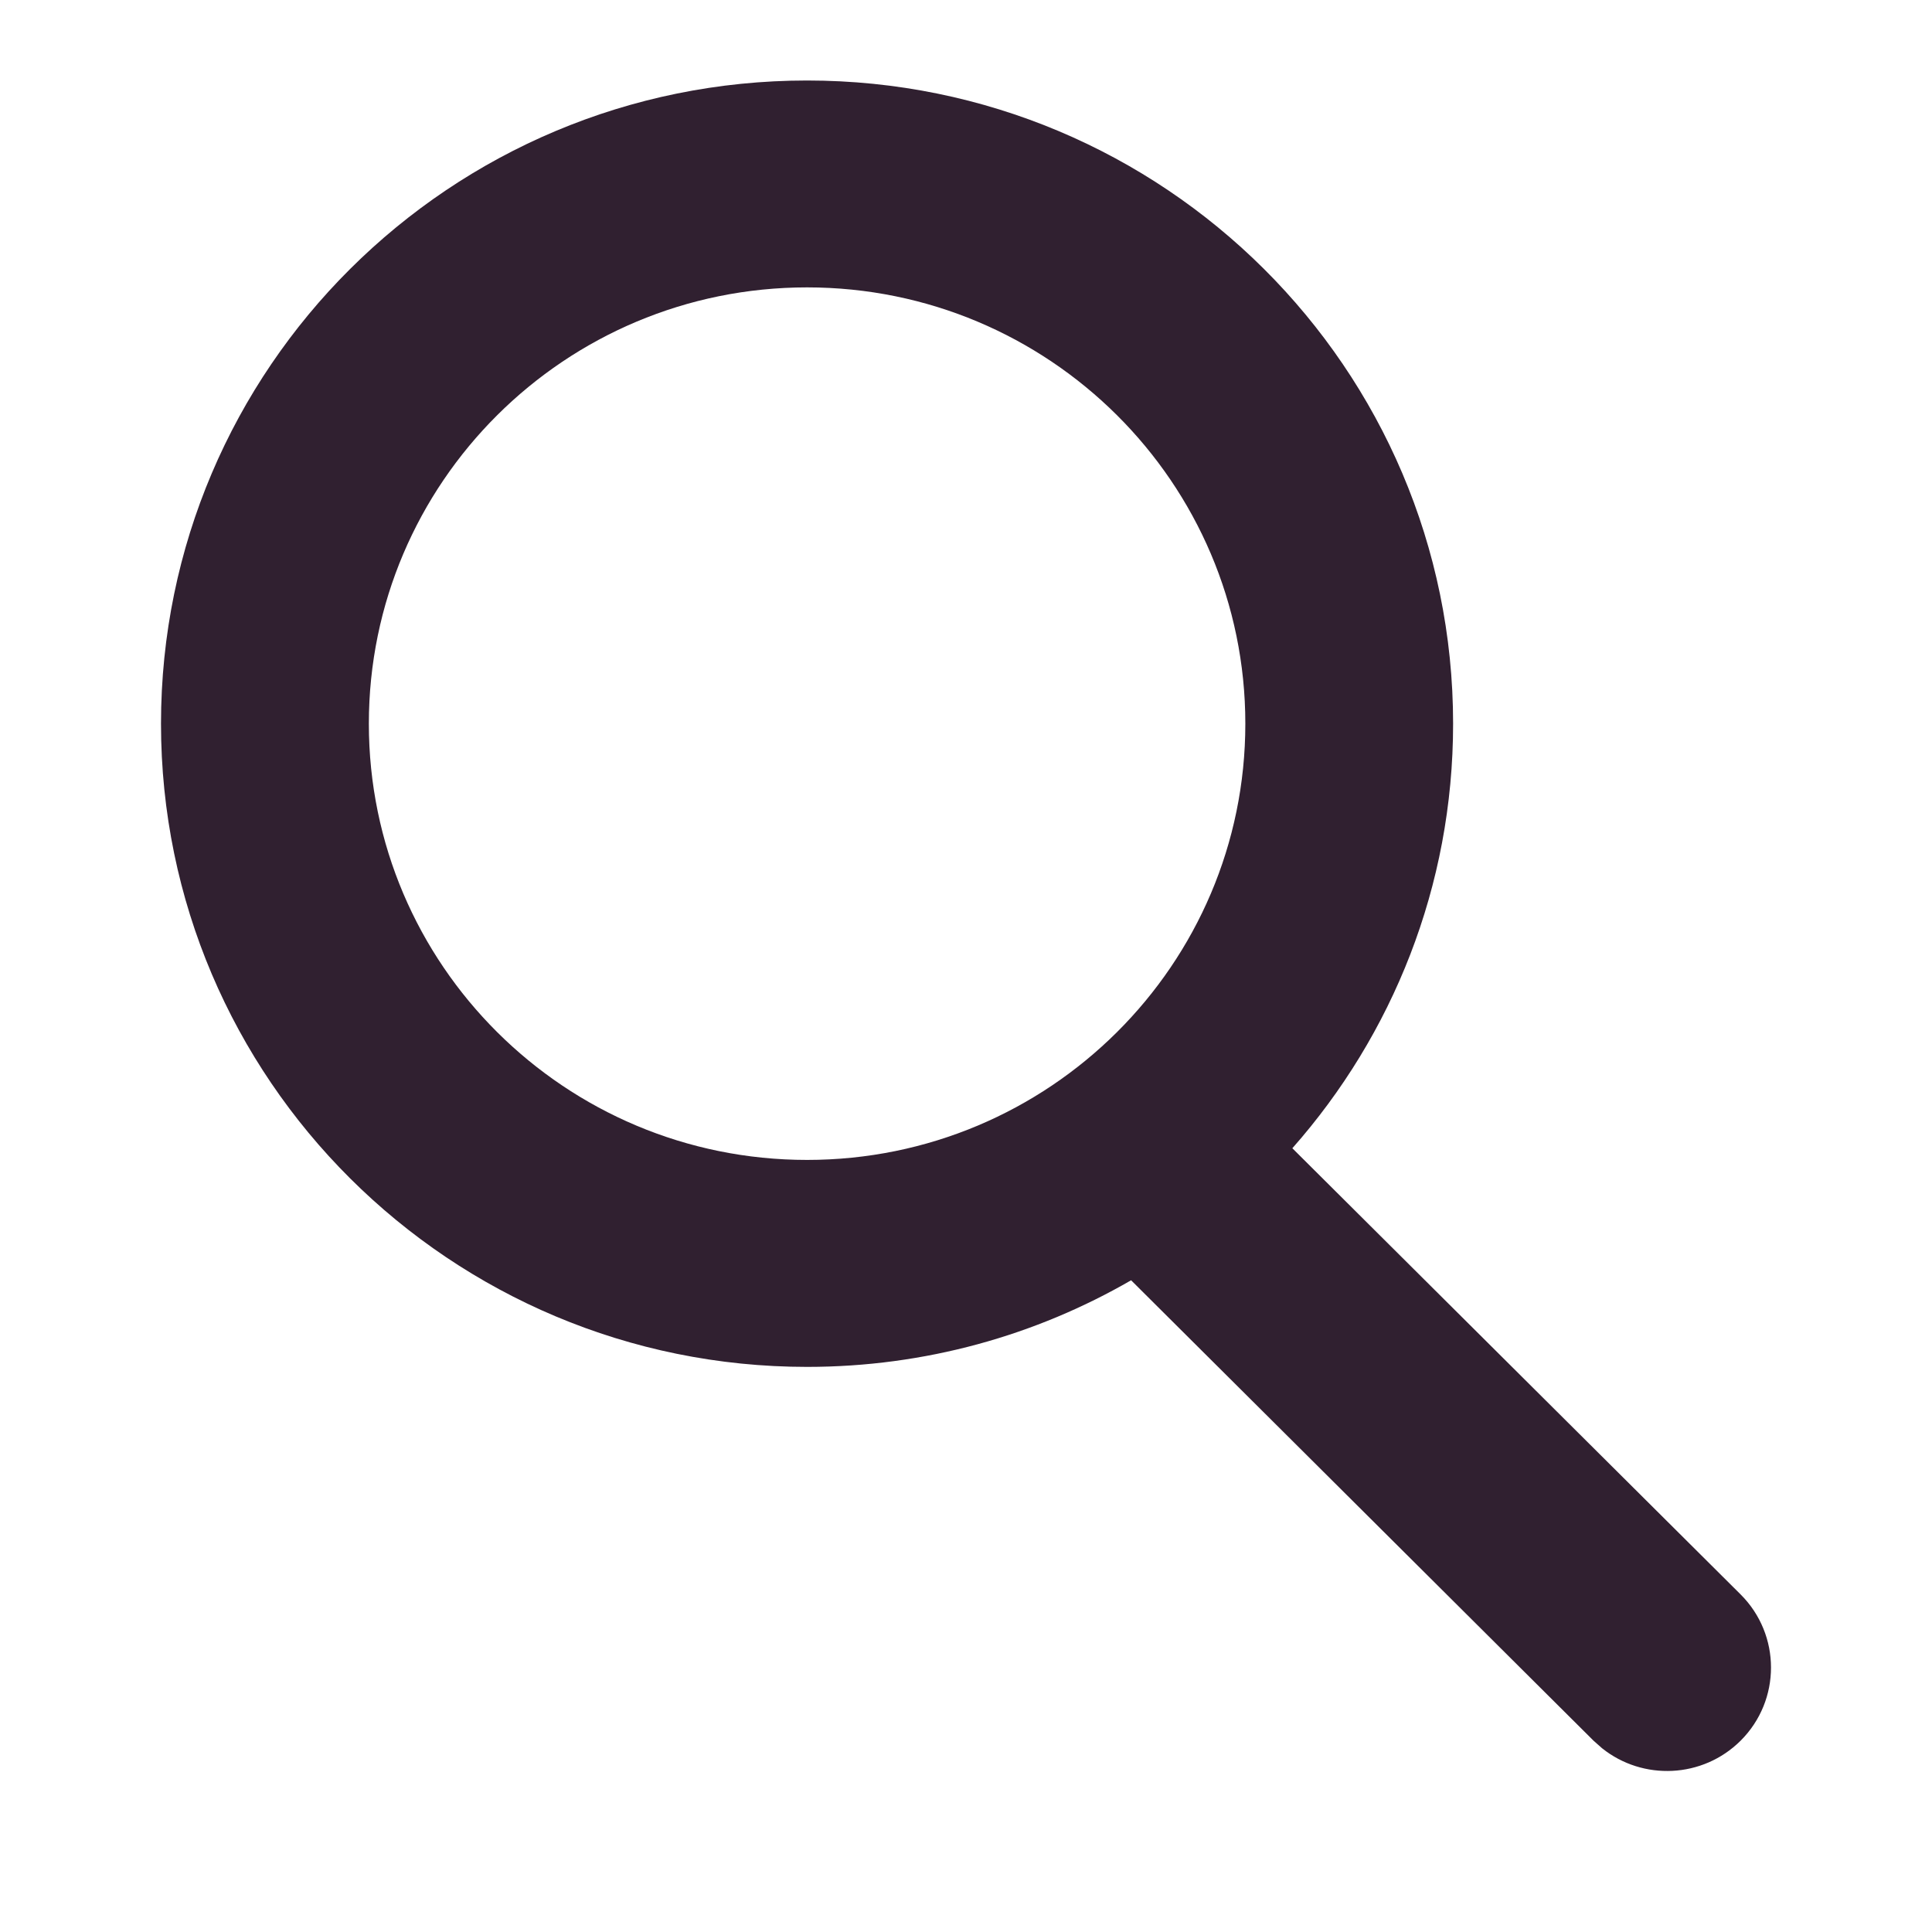 <svg width="24" height="24" viewBox="0 0 24 24"   class="everli-icon" xmlns="http://www.w3.org/2000/svg">
<path d="M10.026 1C14.458 1 18.051 4.577 18.051 8.99C18.051 11.011 17.297 12.857 16.054 14.264L21.622 19.806C22.126 20.308 22.126 21.122 21.622 21.624C21.151 22.092 20.408 22.123 19.901 21.717L19.796 21.624L14.051 15.904C12.868 16.588 11.493 16.98 10.026 16.98C5.593 16.98 2 13.402 2 8.99C2 4.577 5.593 1 10.026 1ZM10.026 3.57C7.019 3.57 4.582 5.997 4.582 8.99C4.582 11.983 7.019 14.409 10.026 14.409C13.032 14.409 15.47 11.983 15.47 8.99C15.47 5.997 13.032 3.57 10.026 3.57Z" fill="#302030"/>
</svg>
